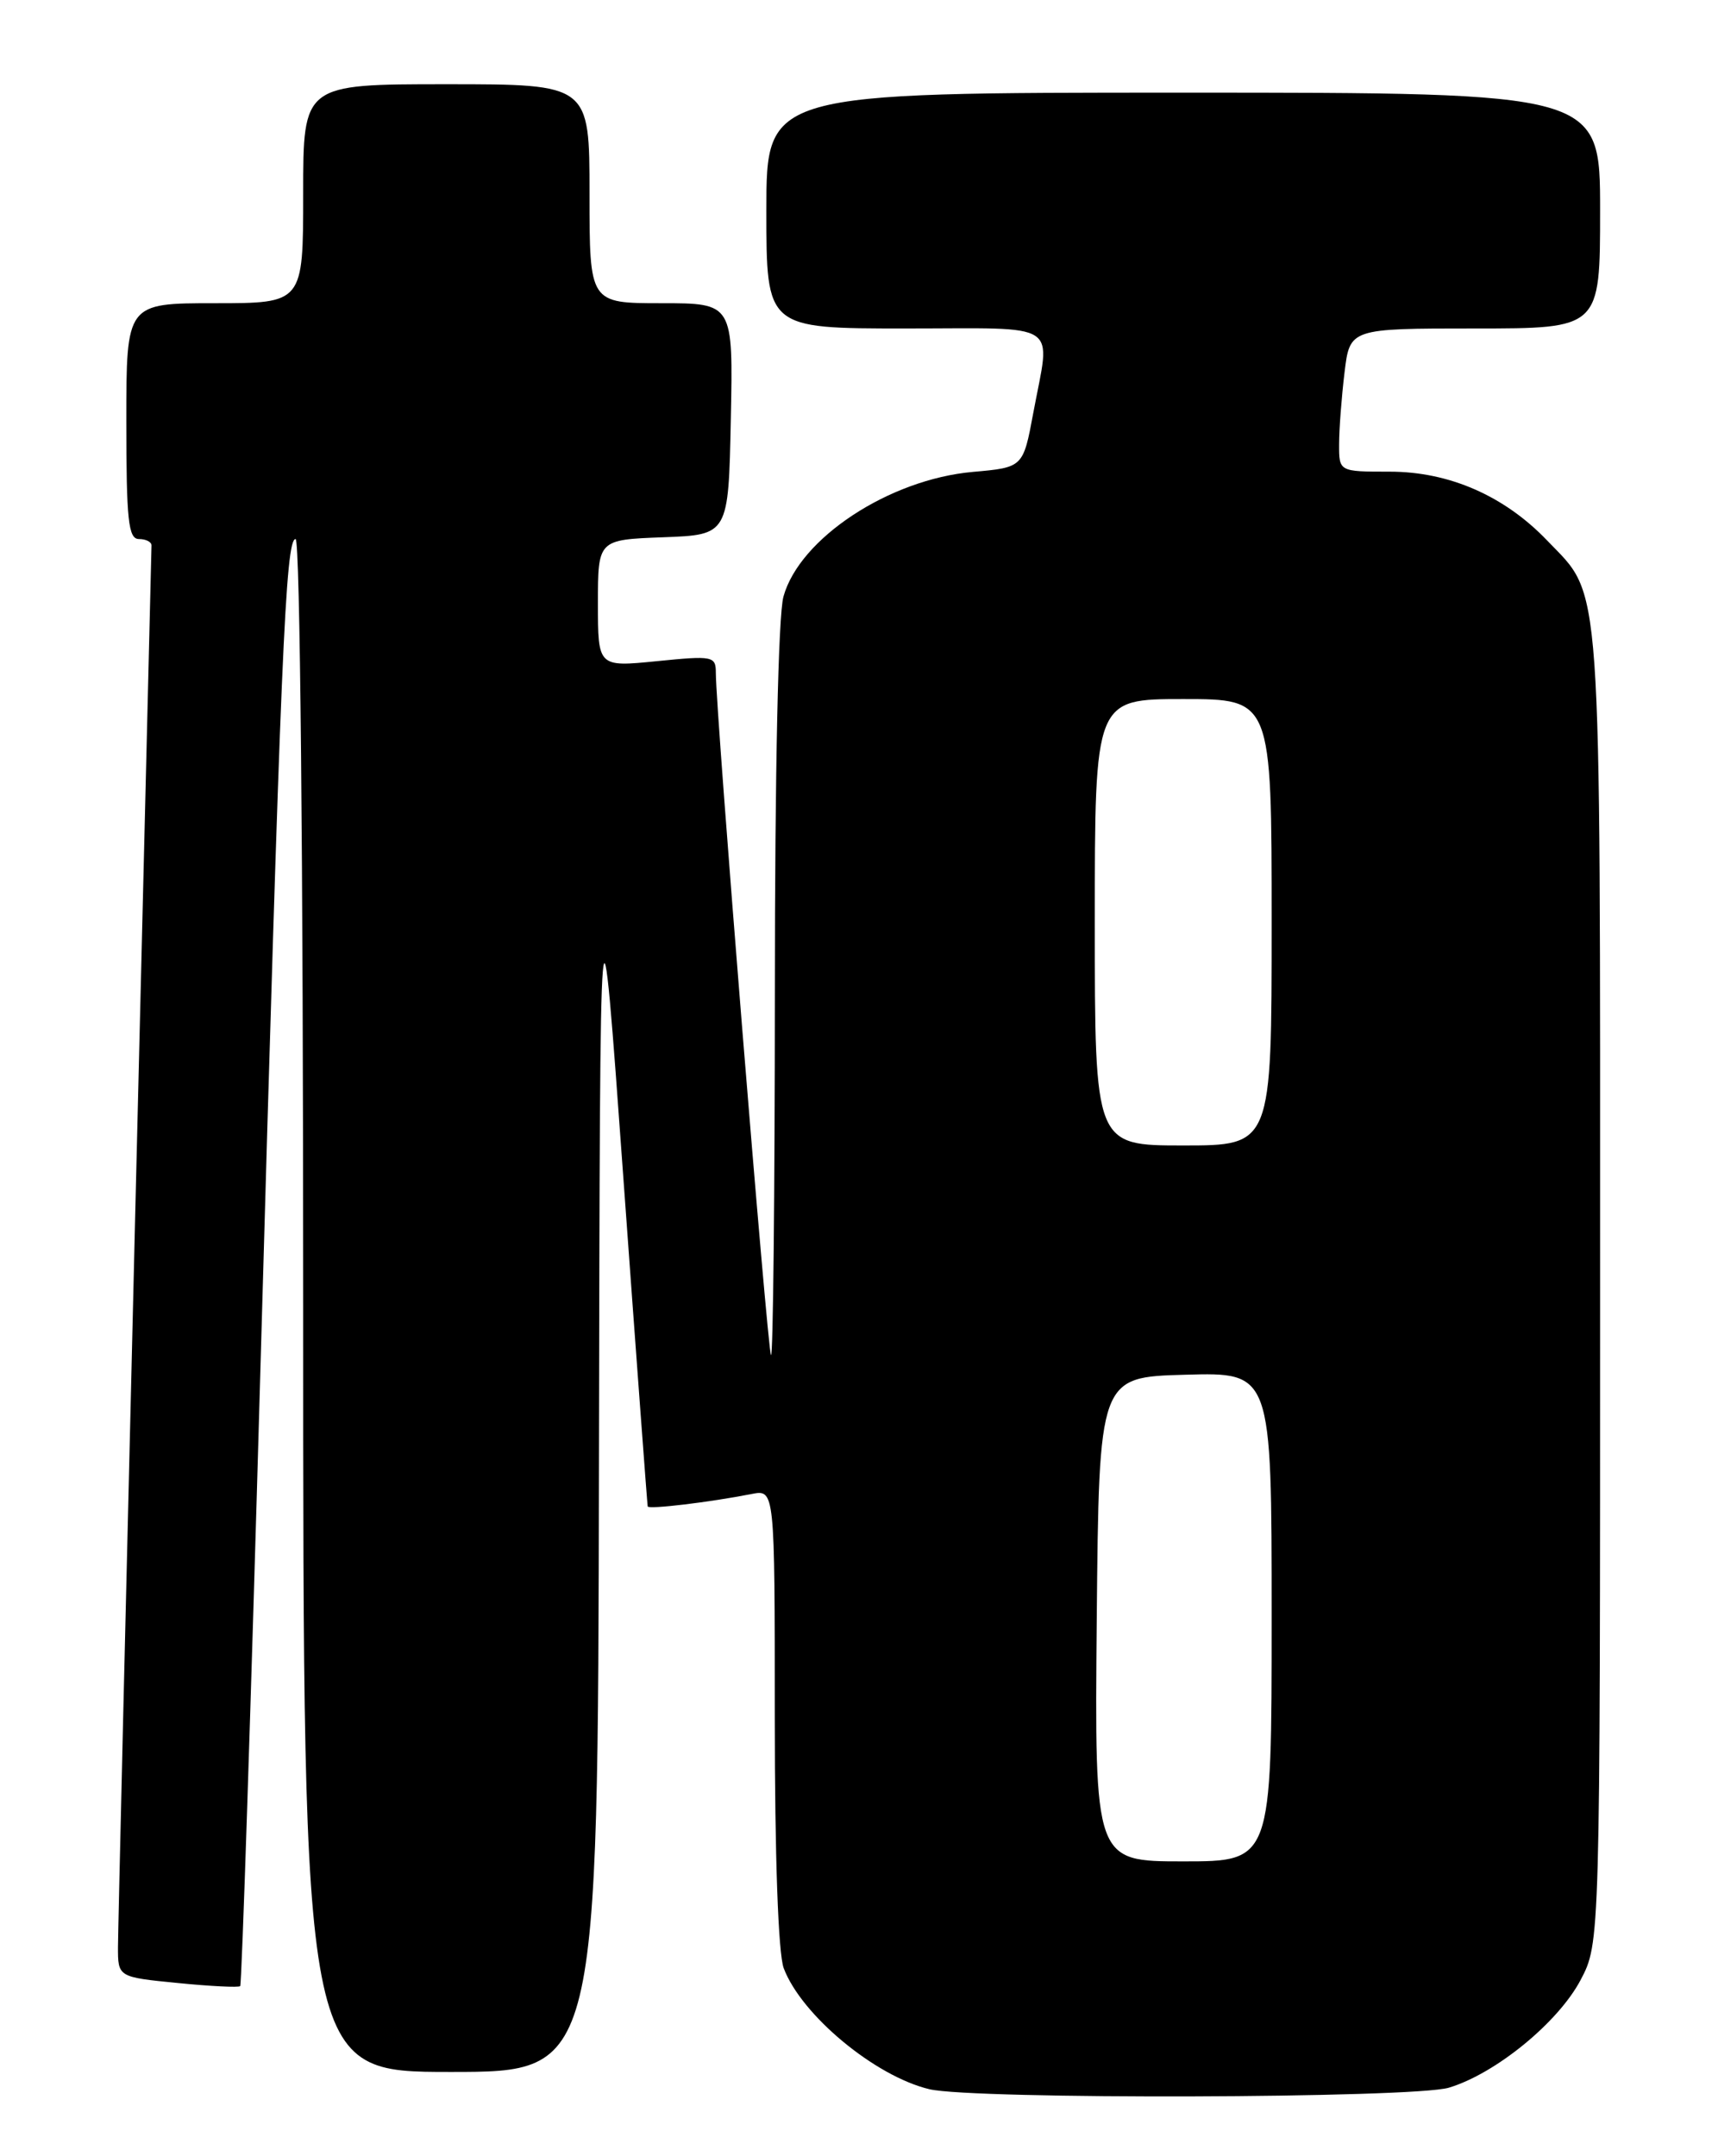 <?xml version="1.0" encoding="UTF-8" standalone="no"?>
<!DOCTYPE svg PUBLIC "-//W3C//DTD SVG 1.1//EN" "http://www.w3.org/Graphics/SVG/1.1/DTD/svg11.dtd" >
<svg xmlns="http://www.w3.org/2000/svg" xmlns:xlink="http://www.w3.org/1999/xlink" version="1.1" viewBox="0 0 204 256">
 <g >
 <path fill="currentColor"
d=" M 172.04 247.87 C 177.58 246.21 185.02 240.13 187.68 235.09 C 190.00 230.69 190.00 230.69 190.00 152.81 C 190.00 66.93 190.29 71.04 183.70 64.16 C 178.63 58.87 172.07 56.00 165.03 56.00 C 159.00 56.00 159.00 56.00 159.01 52.75 C 159.01 50.96 159.30 47.14 159.65 44.25 C 160.28 39.00 160.28 39.00 175.14 39.00 C 190.00 39.00 190.00 39.00 190.00 25.00 C 190.00 11.00 190.00 11.00 140.50 11.00 C 91.00 11.00 91.00 11.00 91.00 25.00 C 91.00 39.00 91.00 39.00 107.50 39.00 C 126.29 39.00 124.75 37.98 122.70 49.00 C 121.49 55.50 121.49 55.50 115.50 56.03 C 105.57 56.92 94.95 63.91 93.03 70.83 C 92.41 73.06 92.01 91.53 92.01 117.92 C 92.00 141.80 91.80 161.13 91.55 160.89 C 91.14 160.48 85.00 84.57 85.00 79.89 C 85.00 77.90 84.66 77.83 78.00 78.50 C 71.00 79.20 71.00 79.20 71.00 71.64 C 71.00 64.08 71.00 64.08 78.75 63.79 C 86.50 63.50 86.50 63.50 86.78 49.75 C 87.06 36.00 87.06 36.00 78.53 36.00 C 70.00 36.00 70.00 36.00 70.00 23.00 C 70.00 10.00 70.00 10.00 53.00 10.00 C 36.00 10.00 36.00 10.00 36.00 23.00 C 36.00 36.00 36.00 36.00 25.50 36.00 C 15.00 36.00 15.00 36.00 15.00 50.00 C 15.00 61.78 15.24 64.00 16.50 64.00 C 17.32 64.00 17.99 64.34 17.99 64.75 C 17.98 65.16 17.08 101.95 16.00 146.50 C 14.92 191.05 14.02 229.13 14.01 231.12 C 14.00 234.74 14.00 234.74 21.10 235.44 C 25.00 235.83 28.34 235.99 28.52 235.81 C 28.71 235.63 29.78 202.86 30.91 162.99 C 33.33 77.48 33.91 64.00 35.10 64.00 C 35.63 64.00 36.00 101.92 36.00 155.00 C 36.00 246.00 36.00 246.00 53.50 246.00 C 71.00 246.00 71.00 246.00 71.12 173.75 C 71.25 101.50 71.25 101.50 74.03 140.00 C 75.56 161.18 76.86 178.66 76.91 178.86 C 77.00 179.23 84.28 178.36 89.25 177.38 C 92.00 176.84 92.00 176.84 92.00 203.86 C 92.00 220.47 92.41 231.95 93.06 233.68 C 95.16 239.25 103.90 246.51 110.36 248.05 C 115.59 249.29 167.79 249.14 172.04 247.87 Z  M 130.23 192.25 C 130.50 163.50 130.50 163.50 140.75 163.22 C 151.00 162.93 151.00 162.93 151.00 191.97 C 151.00 221.00 151.00 221.00 140.48 221.00 C 129.97 221.00 129.97 221.00 130.23 192.25 Z  M 130.00 109.50 C 130.00 83.00 130.00 83.00 140.50 83.00 C 151.00 83.00 151.00 83.00 151.00 109.50 C 151.00 136.00 151.00 136.00 140.50 136.00 C 130.00 136.00 130.00 136.00 130.00 109.50 Z "/>
</g>
</svg>